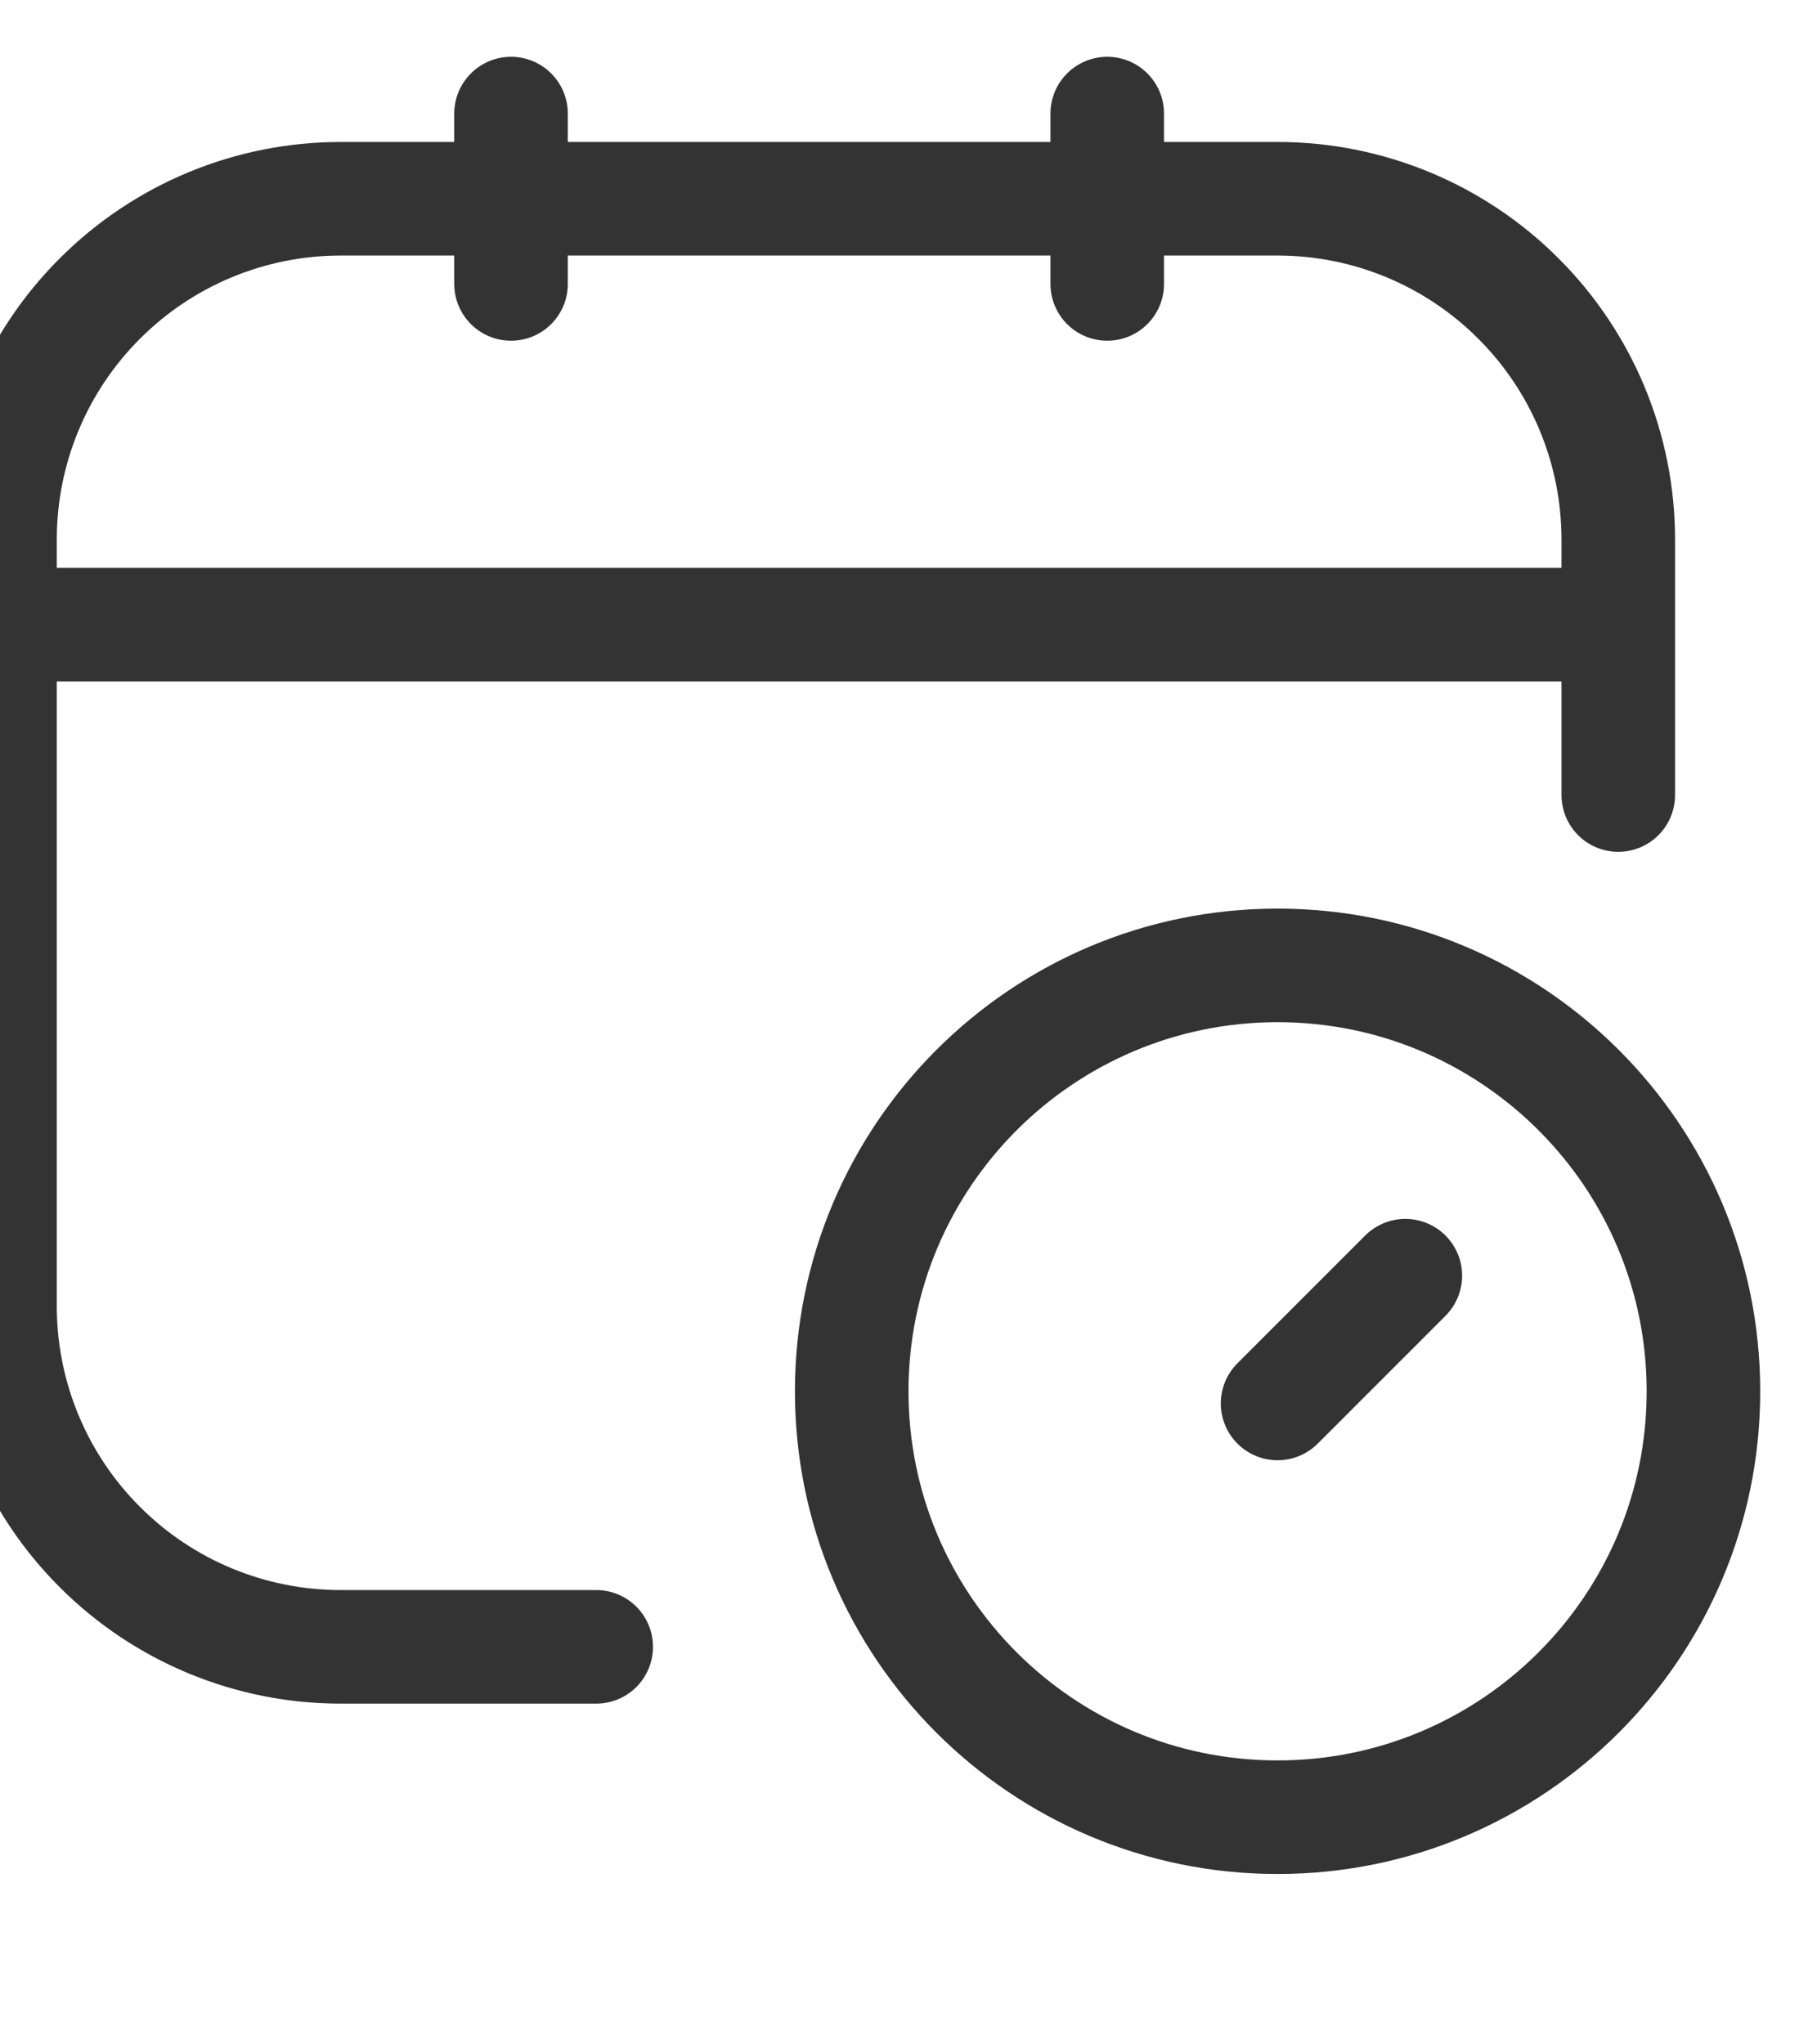 <svg width="16" height="18" viewBox="0 0 16 18" fill="none" xmlns="http://www.w3.org/2000/svg">
<g clip-path="url(#clip0_1529_22)">
<path d="M5.25 14.5H3C2.204 14.5 1.441 14.184 0.879 13.621C0.316 13.059 0 12.296 0 11.5V4.75C0 3.954 0.316 3.191 0.879 2.629C1.441 2.066 2.204 1.75 3 1.75H11.25C12.046 1.75 12.809 2.066 13.371 2.629C13.934 3.191 14.25 3.954 14.25 4.75V7M4.5 1V2.5M9.75 1V2.5M0 5.5H14.25M12.375 11.232L11.25 12.357" stroke="#333333" stroke-linecap="round" stroke-linejoin="round"/>
<path d="M11.25 16C13.321 16 15 14.321 15 12.25C15 10.179 13.321 8.5 11.25 8.5C9.179 8.5 7.5 10.179 7.5 12.25C7.5 14.321 9.179 16 11.25 16Z" stroke="#333333" stroke-linecap="round" stroke-linejoin="round"/>
</g>
<defs>
<clipPath id="clip0_1529_22">
<rect width="16" height="18" fill="white"/>
</clipPath>
</defs>
</svg>
